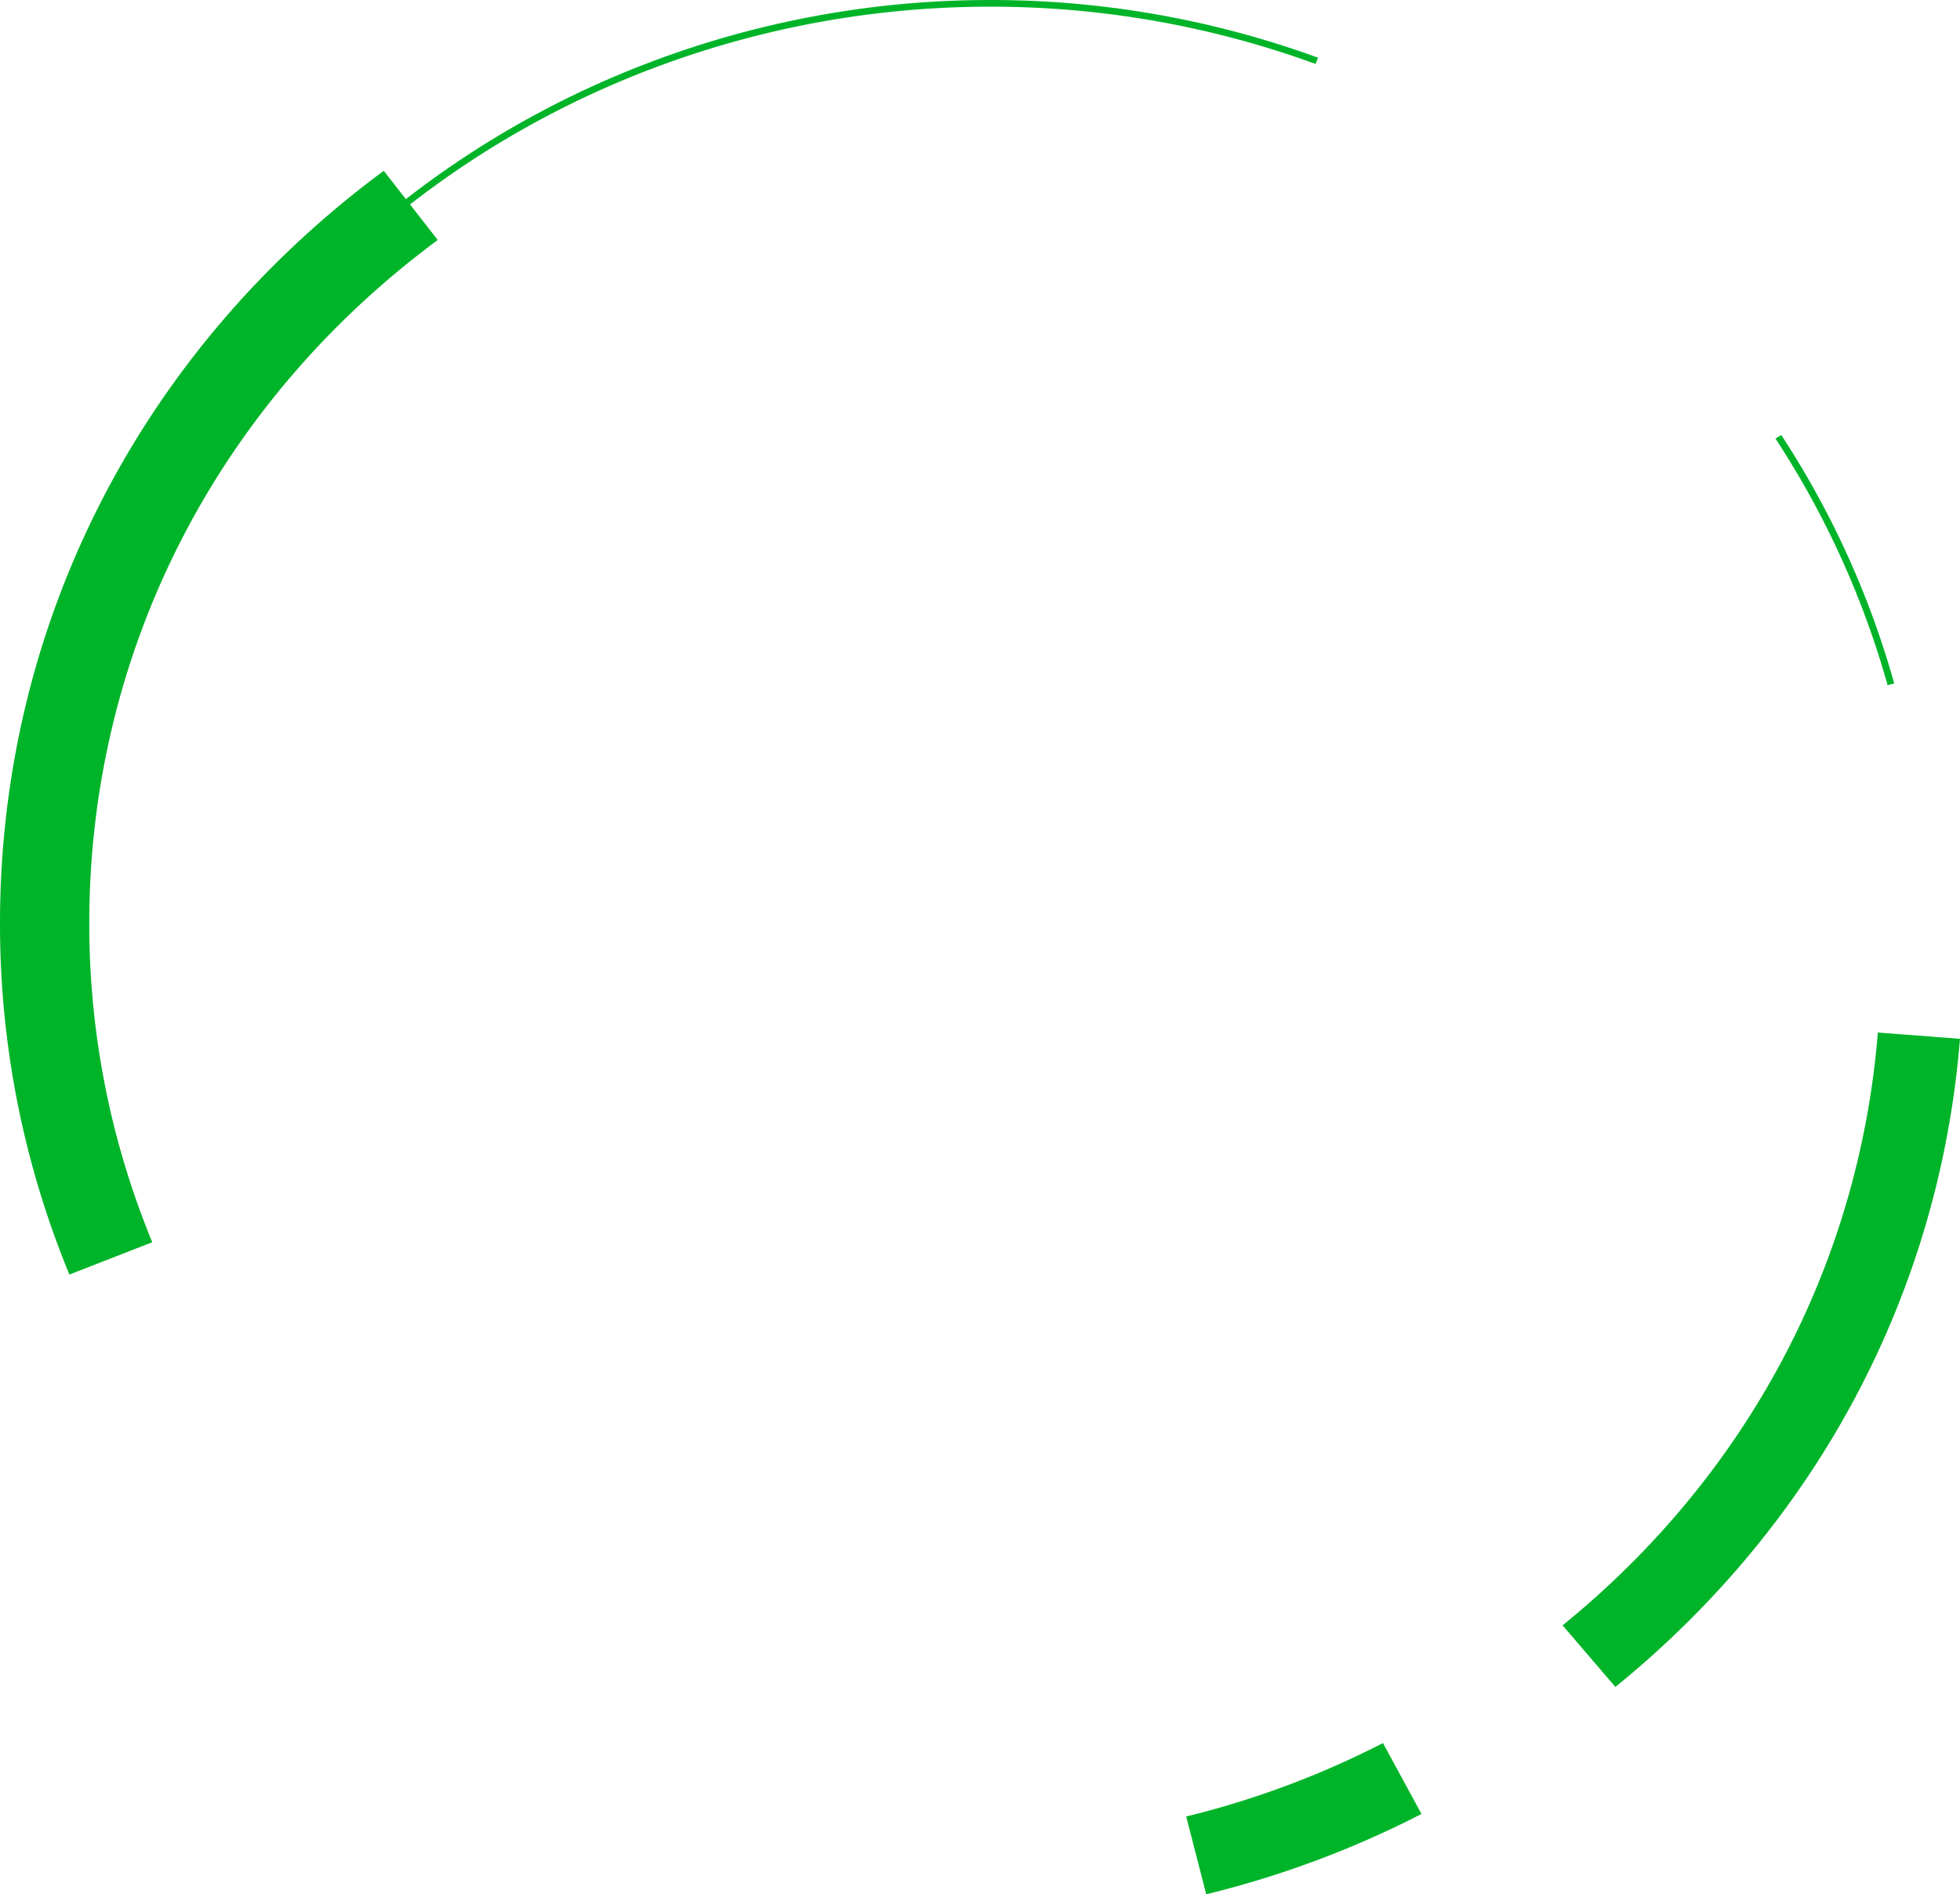 <svg xmlns="http://www.w3.org/2000/svg" width="906.993" height="876.651" viewBox="0 0 906.993 876.651">
  <g id="Group_314" data-name="Group 314" transform="translate(-938.439 -192)">
    <path id="Path_10" data-name="Path 10" d="M1627.965,897.3l-24.437-28.5c85.407-69.4,137.218-166.838,145.887-274.355l38.017,2.907C1777.953,714.912,1721.323,821.435,1627.965,897.3Z" transform="translate(58 75.396)" fill="#00b429"/>
    <path id="Path_11" data-name="Path 11" d="M1450.63,985.255l-9.281-36a413.689,413.689,0,0,0,91.059-33.992l17.826,32.817A452.555,452.555,0,0,1,1450.63,985.255Z" transform="translate(46 83.396)" fill="#00b429"/>
    <path id="Path_12" data-name="Path 12" d="M924.559,725.459a424.708,424.708,0,0,1-32.12-162.629c0-137.8,64.727-264.707,177.582-348.179l24.994,32.017c-102.485,75.8-161.264,191.04-161.264,316.162A385.635,385.635,0,0,0,962.9,710.487Z" transform="translate(46 56.396)" fill="#00b429"/>
    <path id="Path_13" data-name="Path 13" d="M1755.929,452.7a410.258,410.258,0,0,0-51.886-114.117l2.682-1.663a413.36,413.36,0,0,1,52.269,114.967Z" transform="translate(56 56.396)" fill="#00b429"/>
    <path id="Path_14" data-name="Path 14" d="M1068.412,239.994l-2.021-2.387c77.174-61.909,174.849-96,275.033-96A441.7,441.7,0,0,1,1493.352,168.3l-1.12,2.9A438.423,438.423,0,0,0,1341.424,144.7C1241.975,144.7,1145.019,178.542,1068.412,239.994Z" transform="translate(55 50.396)" fill="#00b429"/>
  </g>
  <animateTransform attributeType="xml" attributeName="transform" type="rotate" from="0" to="360" dur="15.5s" additive="sum" repeatCount="indefinite" />
</svg>
